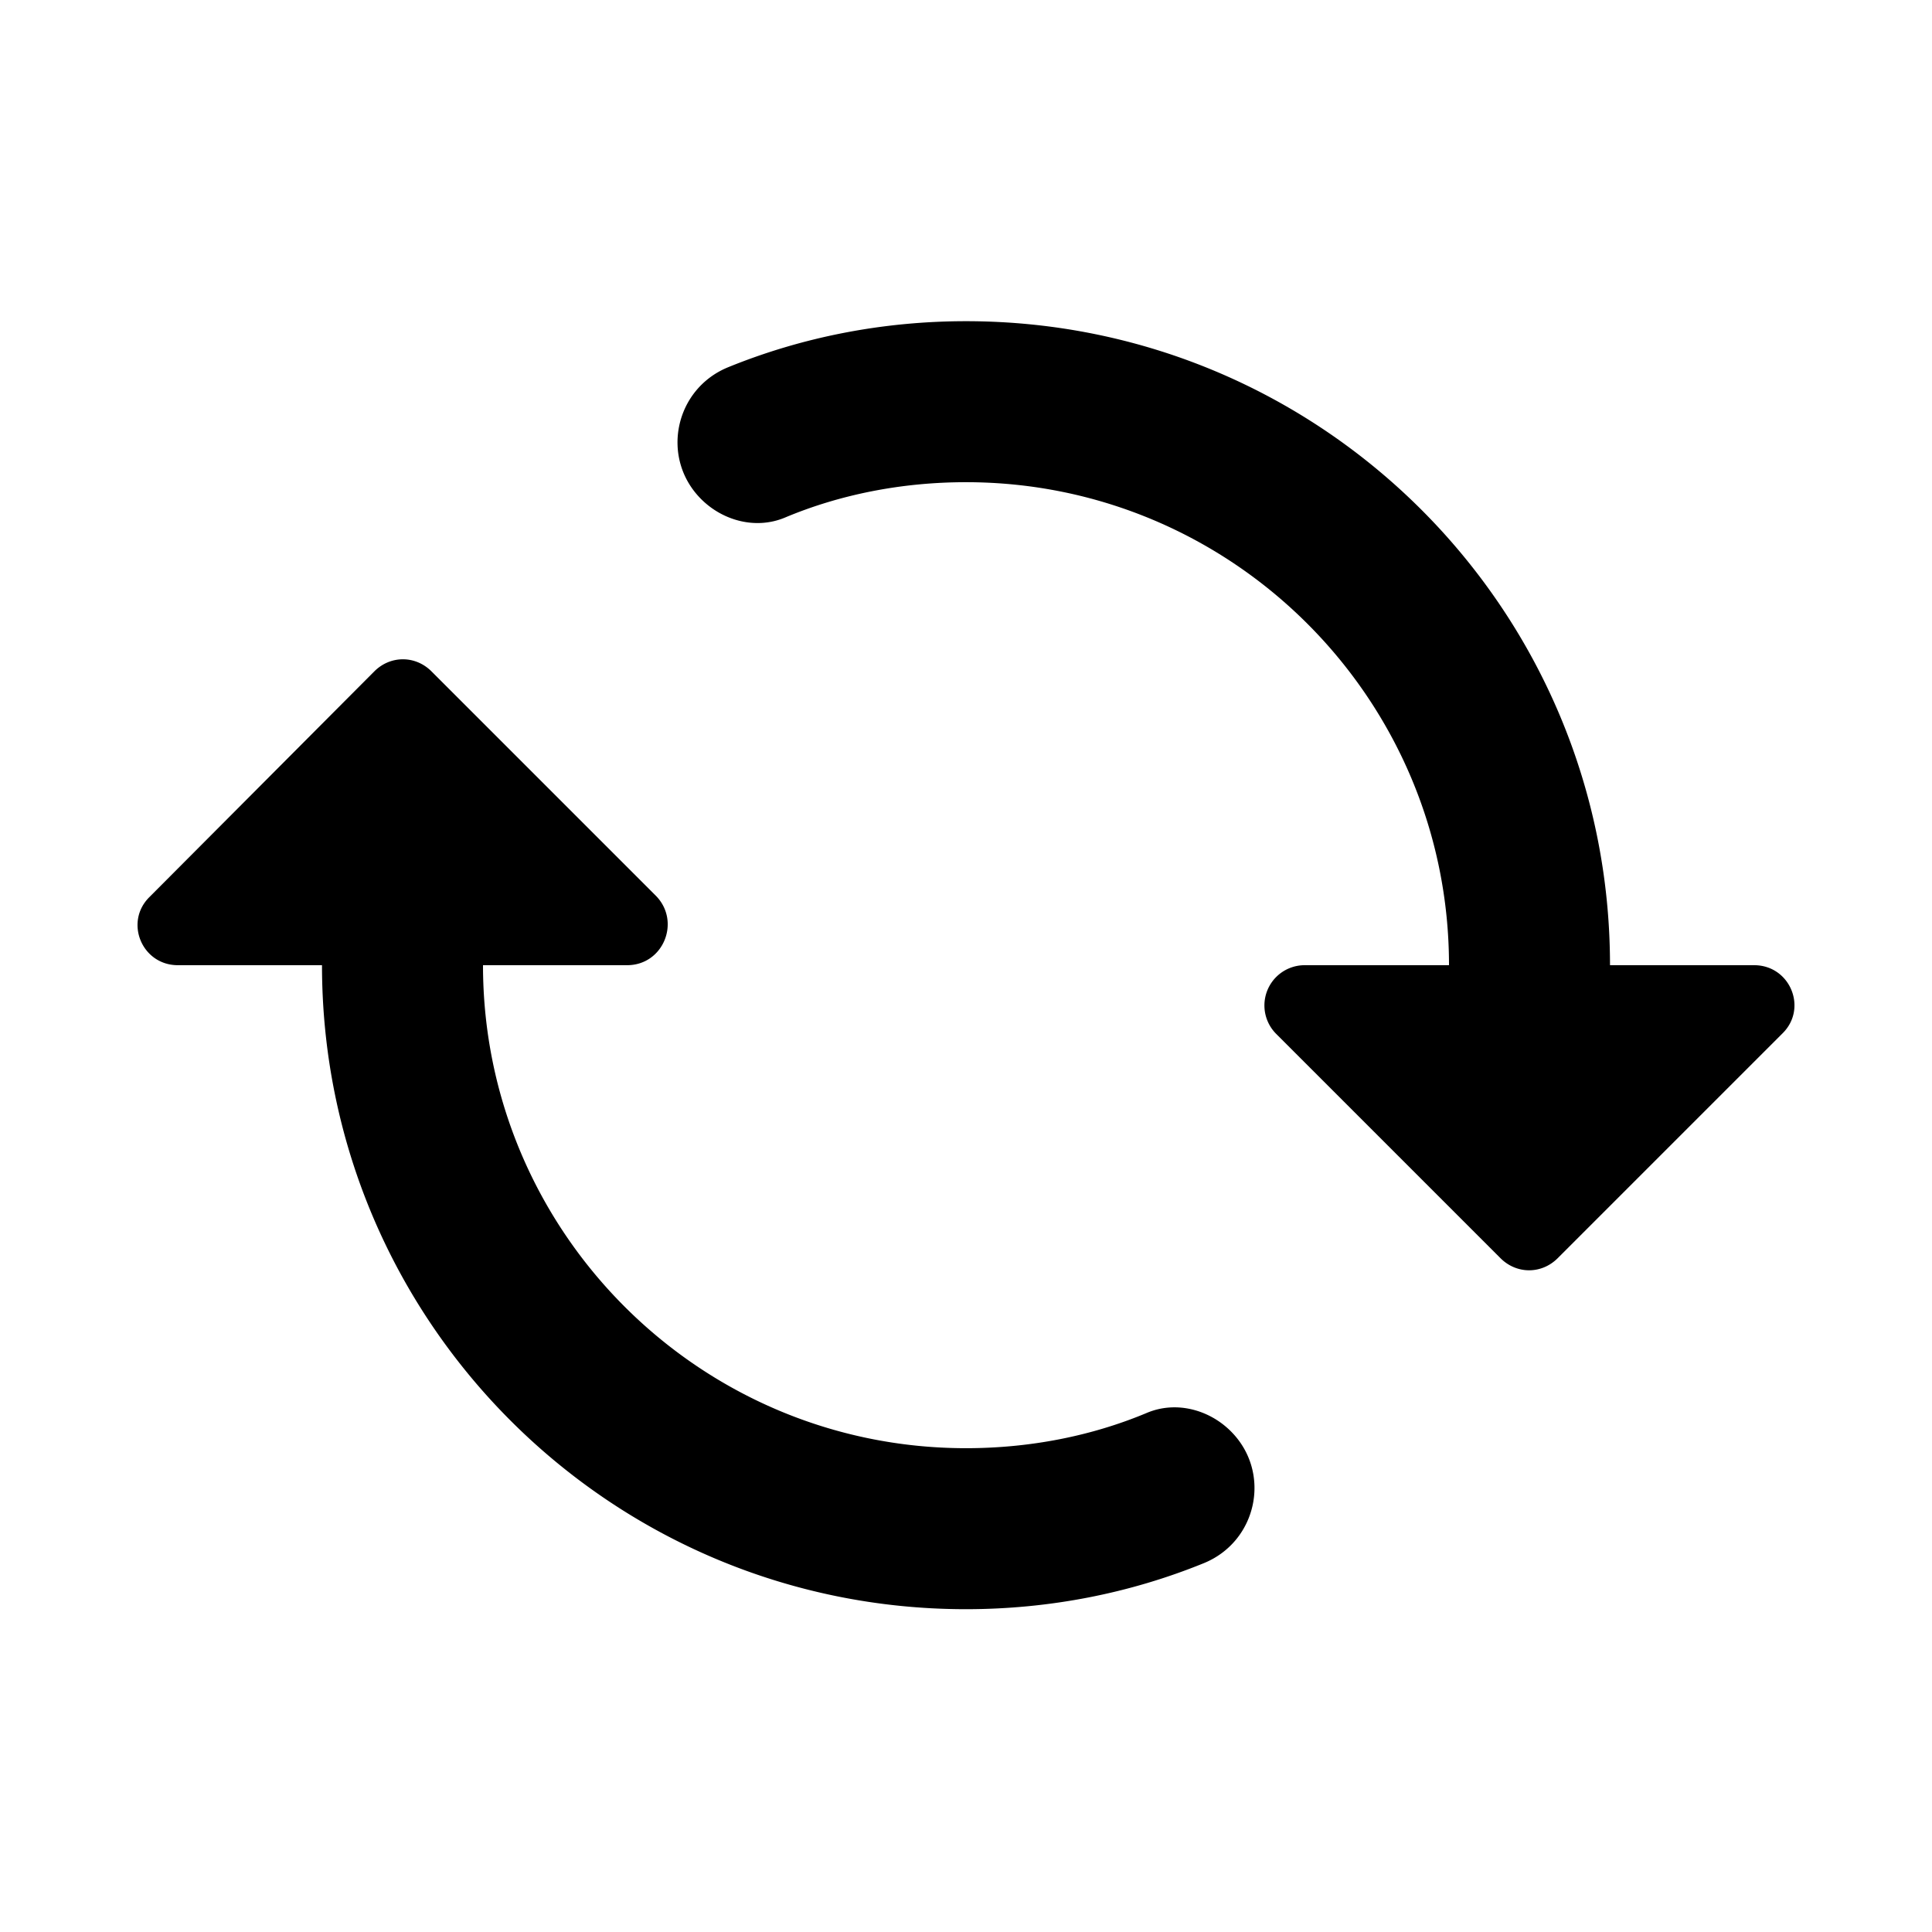 <svg xmlns="http://www.w3.org/2000/svg" width="24" height="24" fill="currentColor" viewBox="0 0 24 24">
  <path d="M4 11.99H2.21c-.45 0-.67-.54-.35-.85l2.79-2.8c.2-.2.51-.2.71 0l2.79 2.79c.31.32.09.86-.36.86H6c0 3.31 2.69 6 6 6 .79 0 1.56-.15 2.25-.44.36-.15.77-.04 1.04.23.51.51.33 1.37-.34 1.64-.91.37-1.91.57-2.95.57-4.42 0-8-3.58-8-8Zm14 0c0-3.31-2.69-6-6-6-.79 0-1.56.15-2.25.44-.36.15-.77.04-1.04-.23-.51-.51-.33-1.37.34-1.64.91-.37 1.91-.57 2.95-.57 4.42 0 8 3.58 8 8h1.79c.45 0 .67.54.35.85l-2.79 2.79c-.2.2-.51.2-.71 0l-2.79-2.79a.5.5 0 0 1 .36-.85H18Z"/>
</svg>
